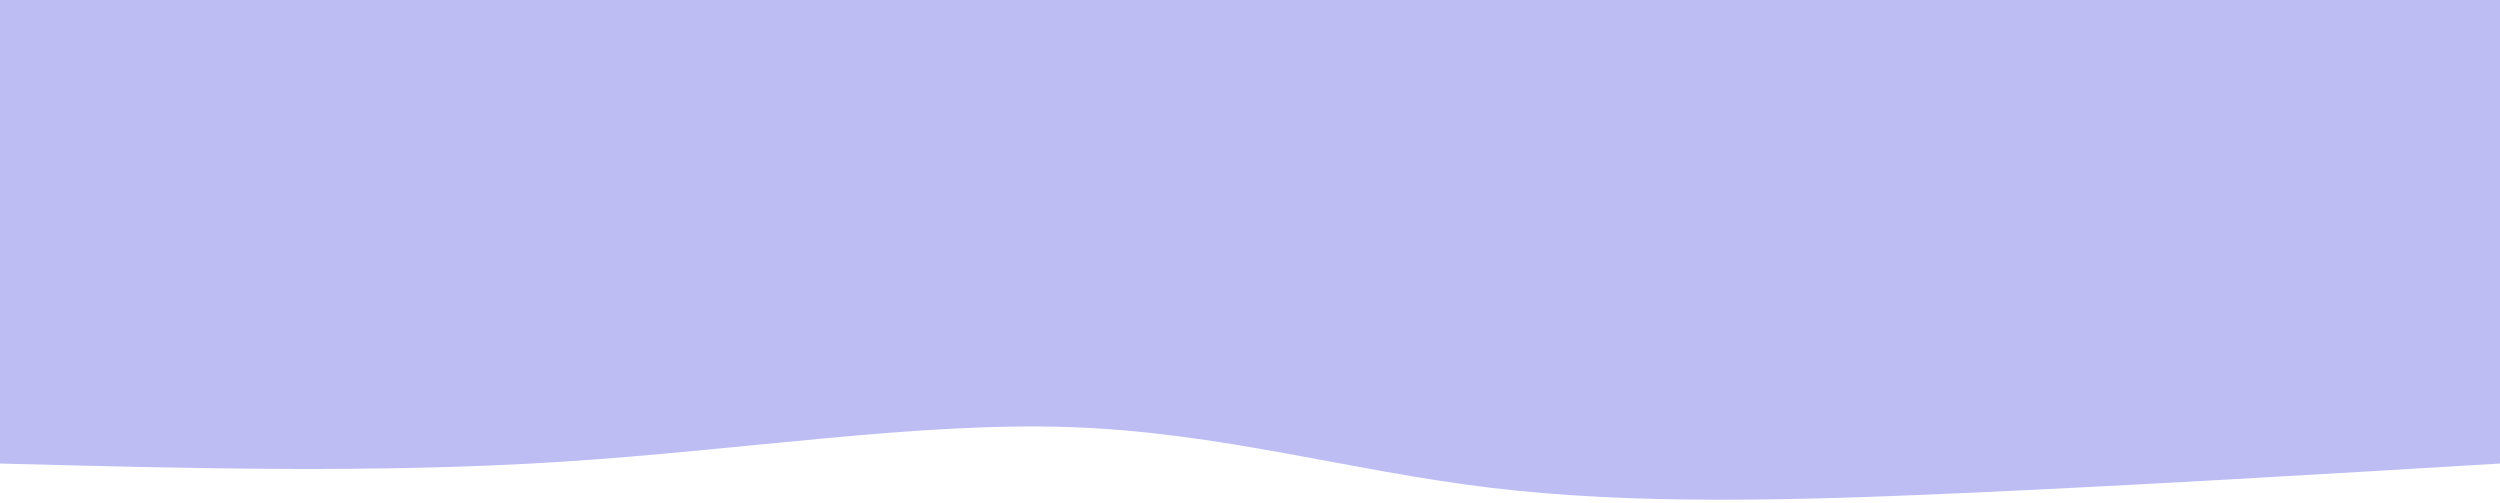 <svg width="100%" height="100%" id="svg" viewBox="0 0 1440 290" xmlns="http://www.w3.org/2000/svg" class="transition duration-300 ease-in-out delay-150"><path d="M 0,400 C 0,400 0,133 0,133 C 105.34,126.694 210.679,120.388 309,116 C 407.321,111.612 498.622,109.144 581,119 C 663.378,128.856 736.833,151.038 824,154 C 911.167,156.962 1012.048,140.703 1117,134 C 1221.952,127.297 1330.976,130.148 1440,133 C 1440,133 1440,400 1440,400 Z" stroke="none" stroke-width="0" fill="#bdbcf388" class="transition-all duration-300 ease-in-out delay-150 path-0" transform="rotate(-180 720 200)"></path><path d="M 0,400 C 0,400 0,266 0,266 C 73.282,272.804 146.565,279.608 247,269 C 347.435,258.392 475.024,230.373 587,237 C 698.976,243.627 795.34,284.9 878,290 C 960.66,295.1 1029.617,264.029 1121,254 C 1212.383,243.971 1326.191,254.986 1440,266 C 1440,266 1440,400 1440,400 Z" stroke="none" stroke-width="0" fill="#bdbcf3ff" class="transition-all duration-300 ease-in-out delay-150 path-1" transform="rotate(-180 720 200)"></path></svg>